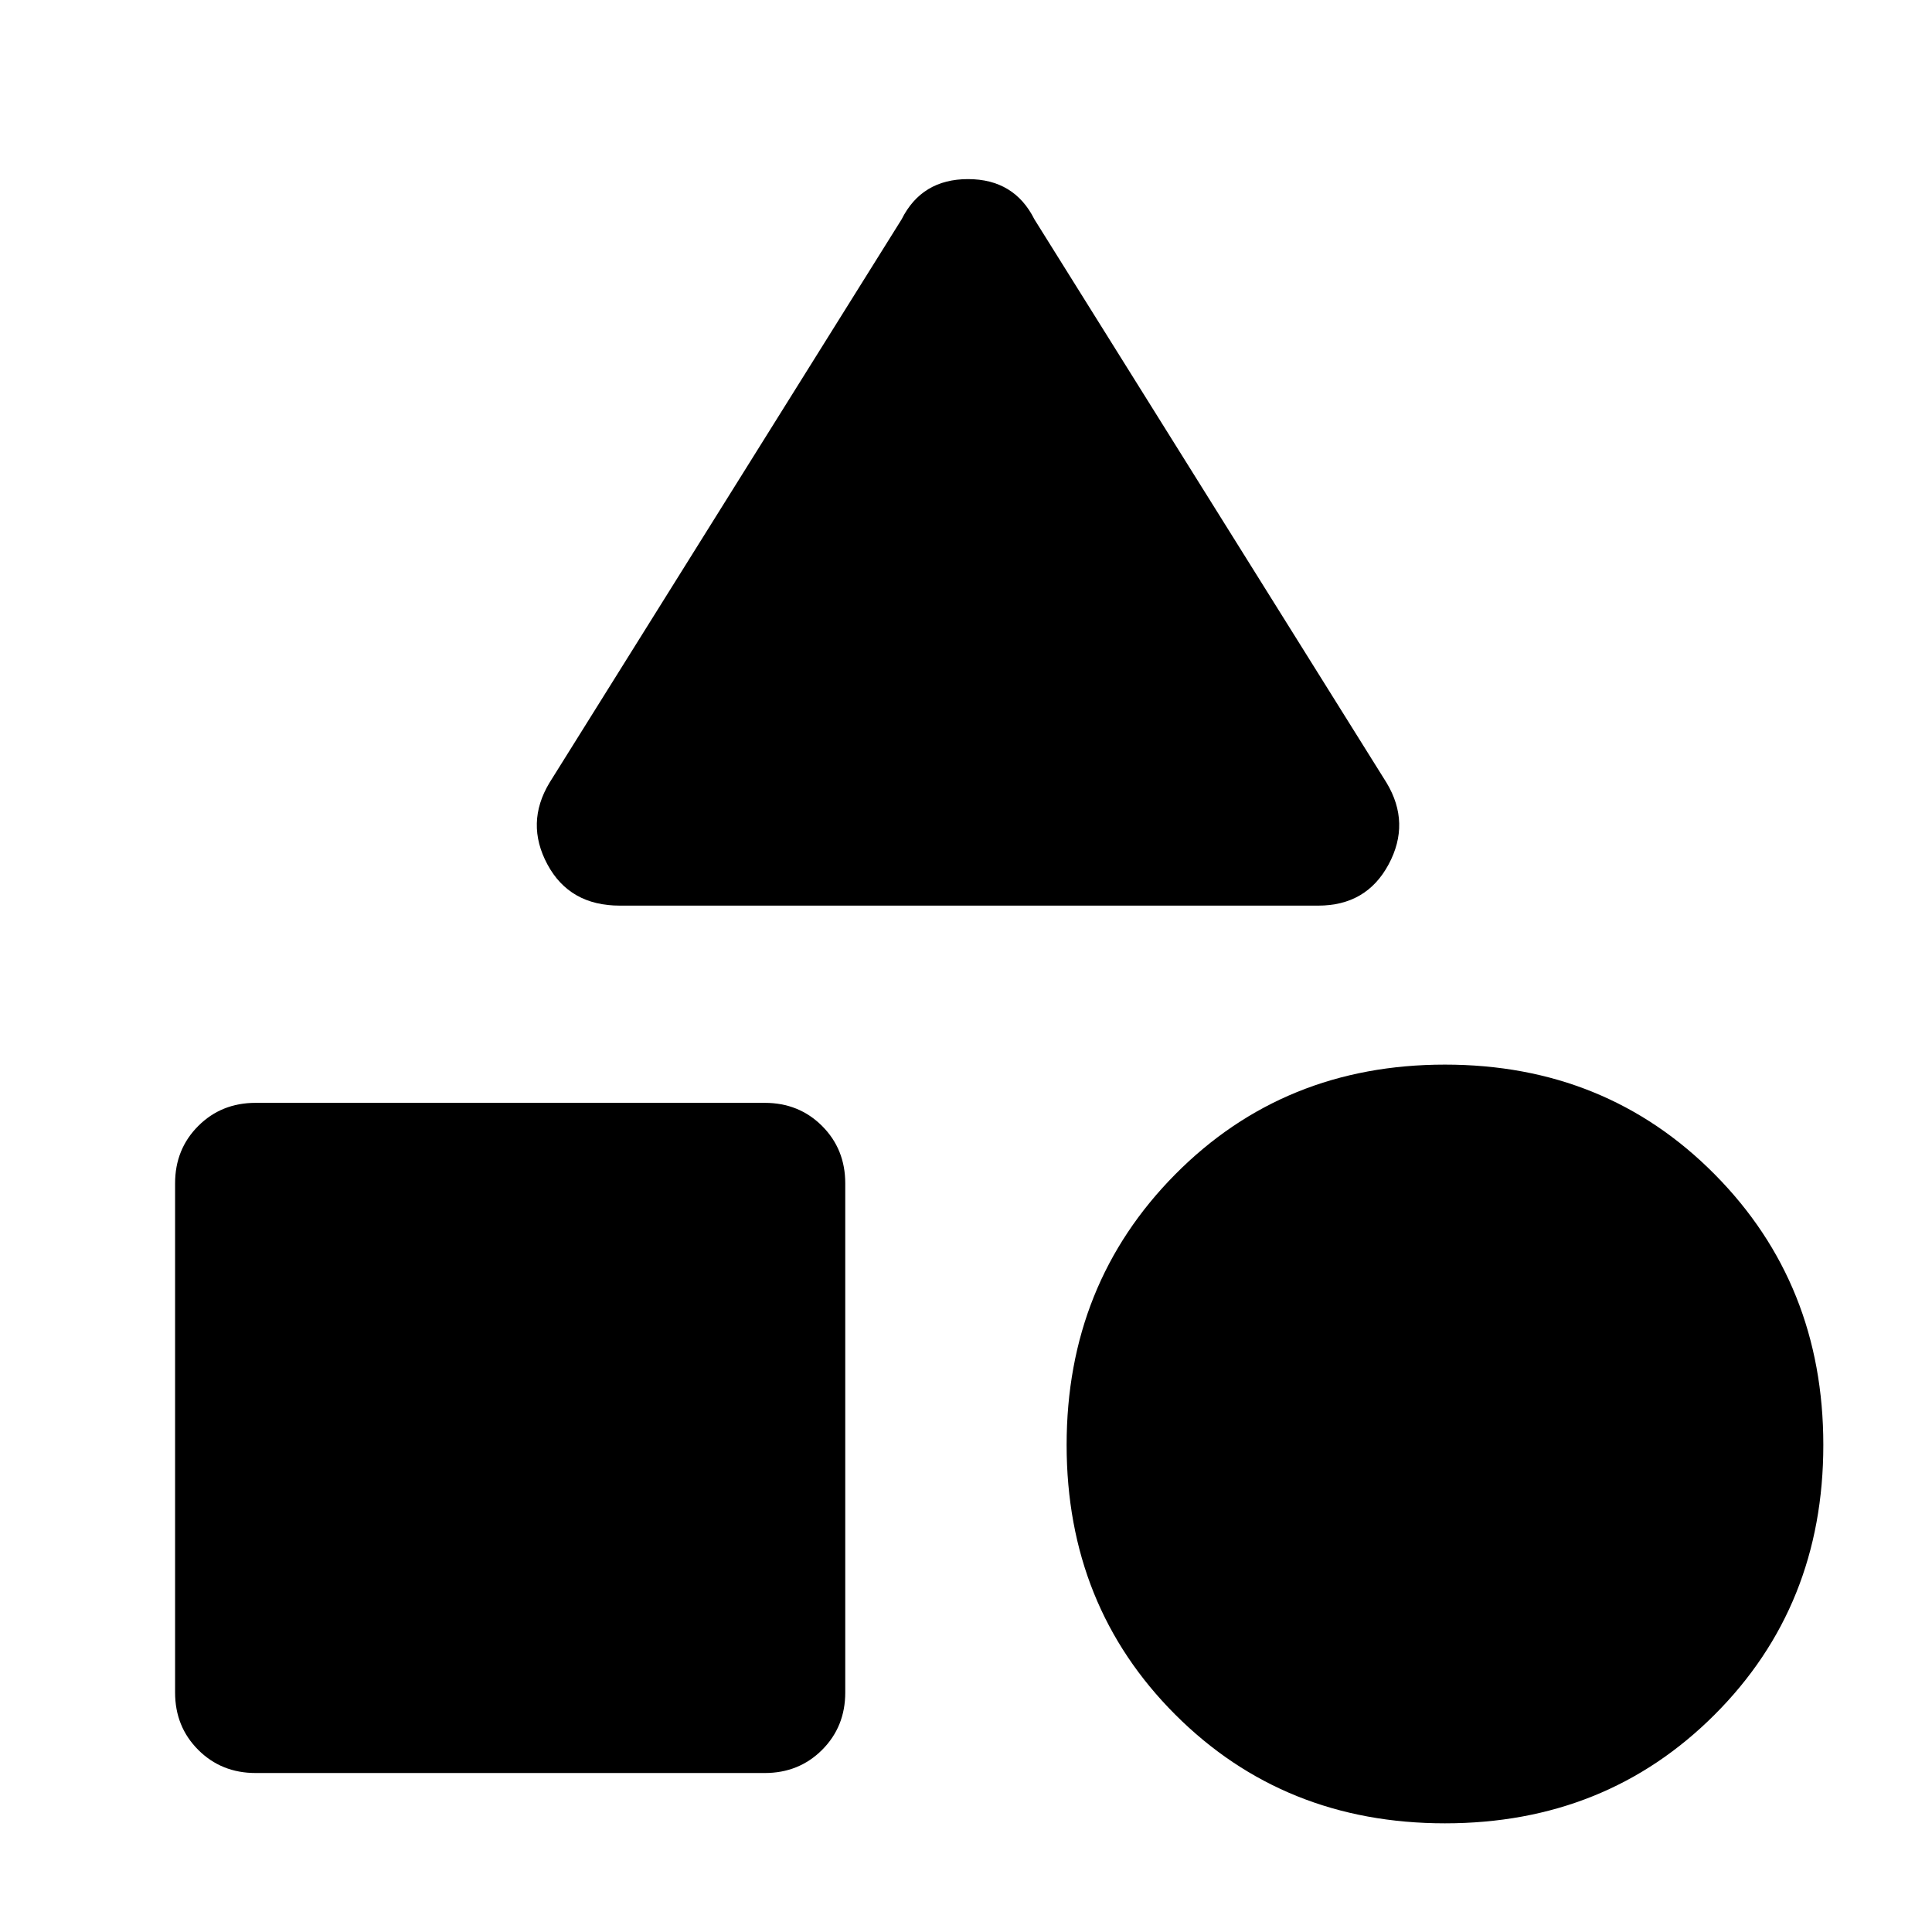 <svg xmlns="http://www.w3.org/2000/svg" width="48" height="48"><path d="M15.4 22.5q-1.25 0-1.8-1.025t.05-2.025l8.75-14q.5-1 1.65-1t1.65 1l8.75 14q.6 1 .05 2.025-.55 1.025-1.75 1.025zm20.5 22.8q-4 0-6.7-2.7t-2.7-6.7q0-4 2.7-6.725 2.7-2.725 6.7-2.725t6.7 2.725q2.7 2.725 2.7 6.725 0 4-2.7 6.7t-6.7 2.7zM6.35 44.05q-.85 0-1.425-.575-.575-.575-.575-1.425V29.4q0-.85.575-1.425Q5.5 27.4 6.35 27.4H19q.85 0 1.425.575Q21 28.55 21 29.4v12.65q0 .85-.575 1.425-.575.575-1.425.575z"/></svg>